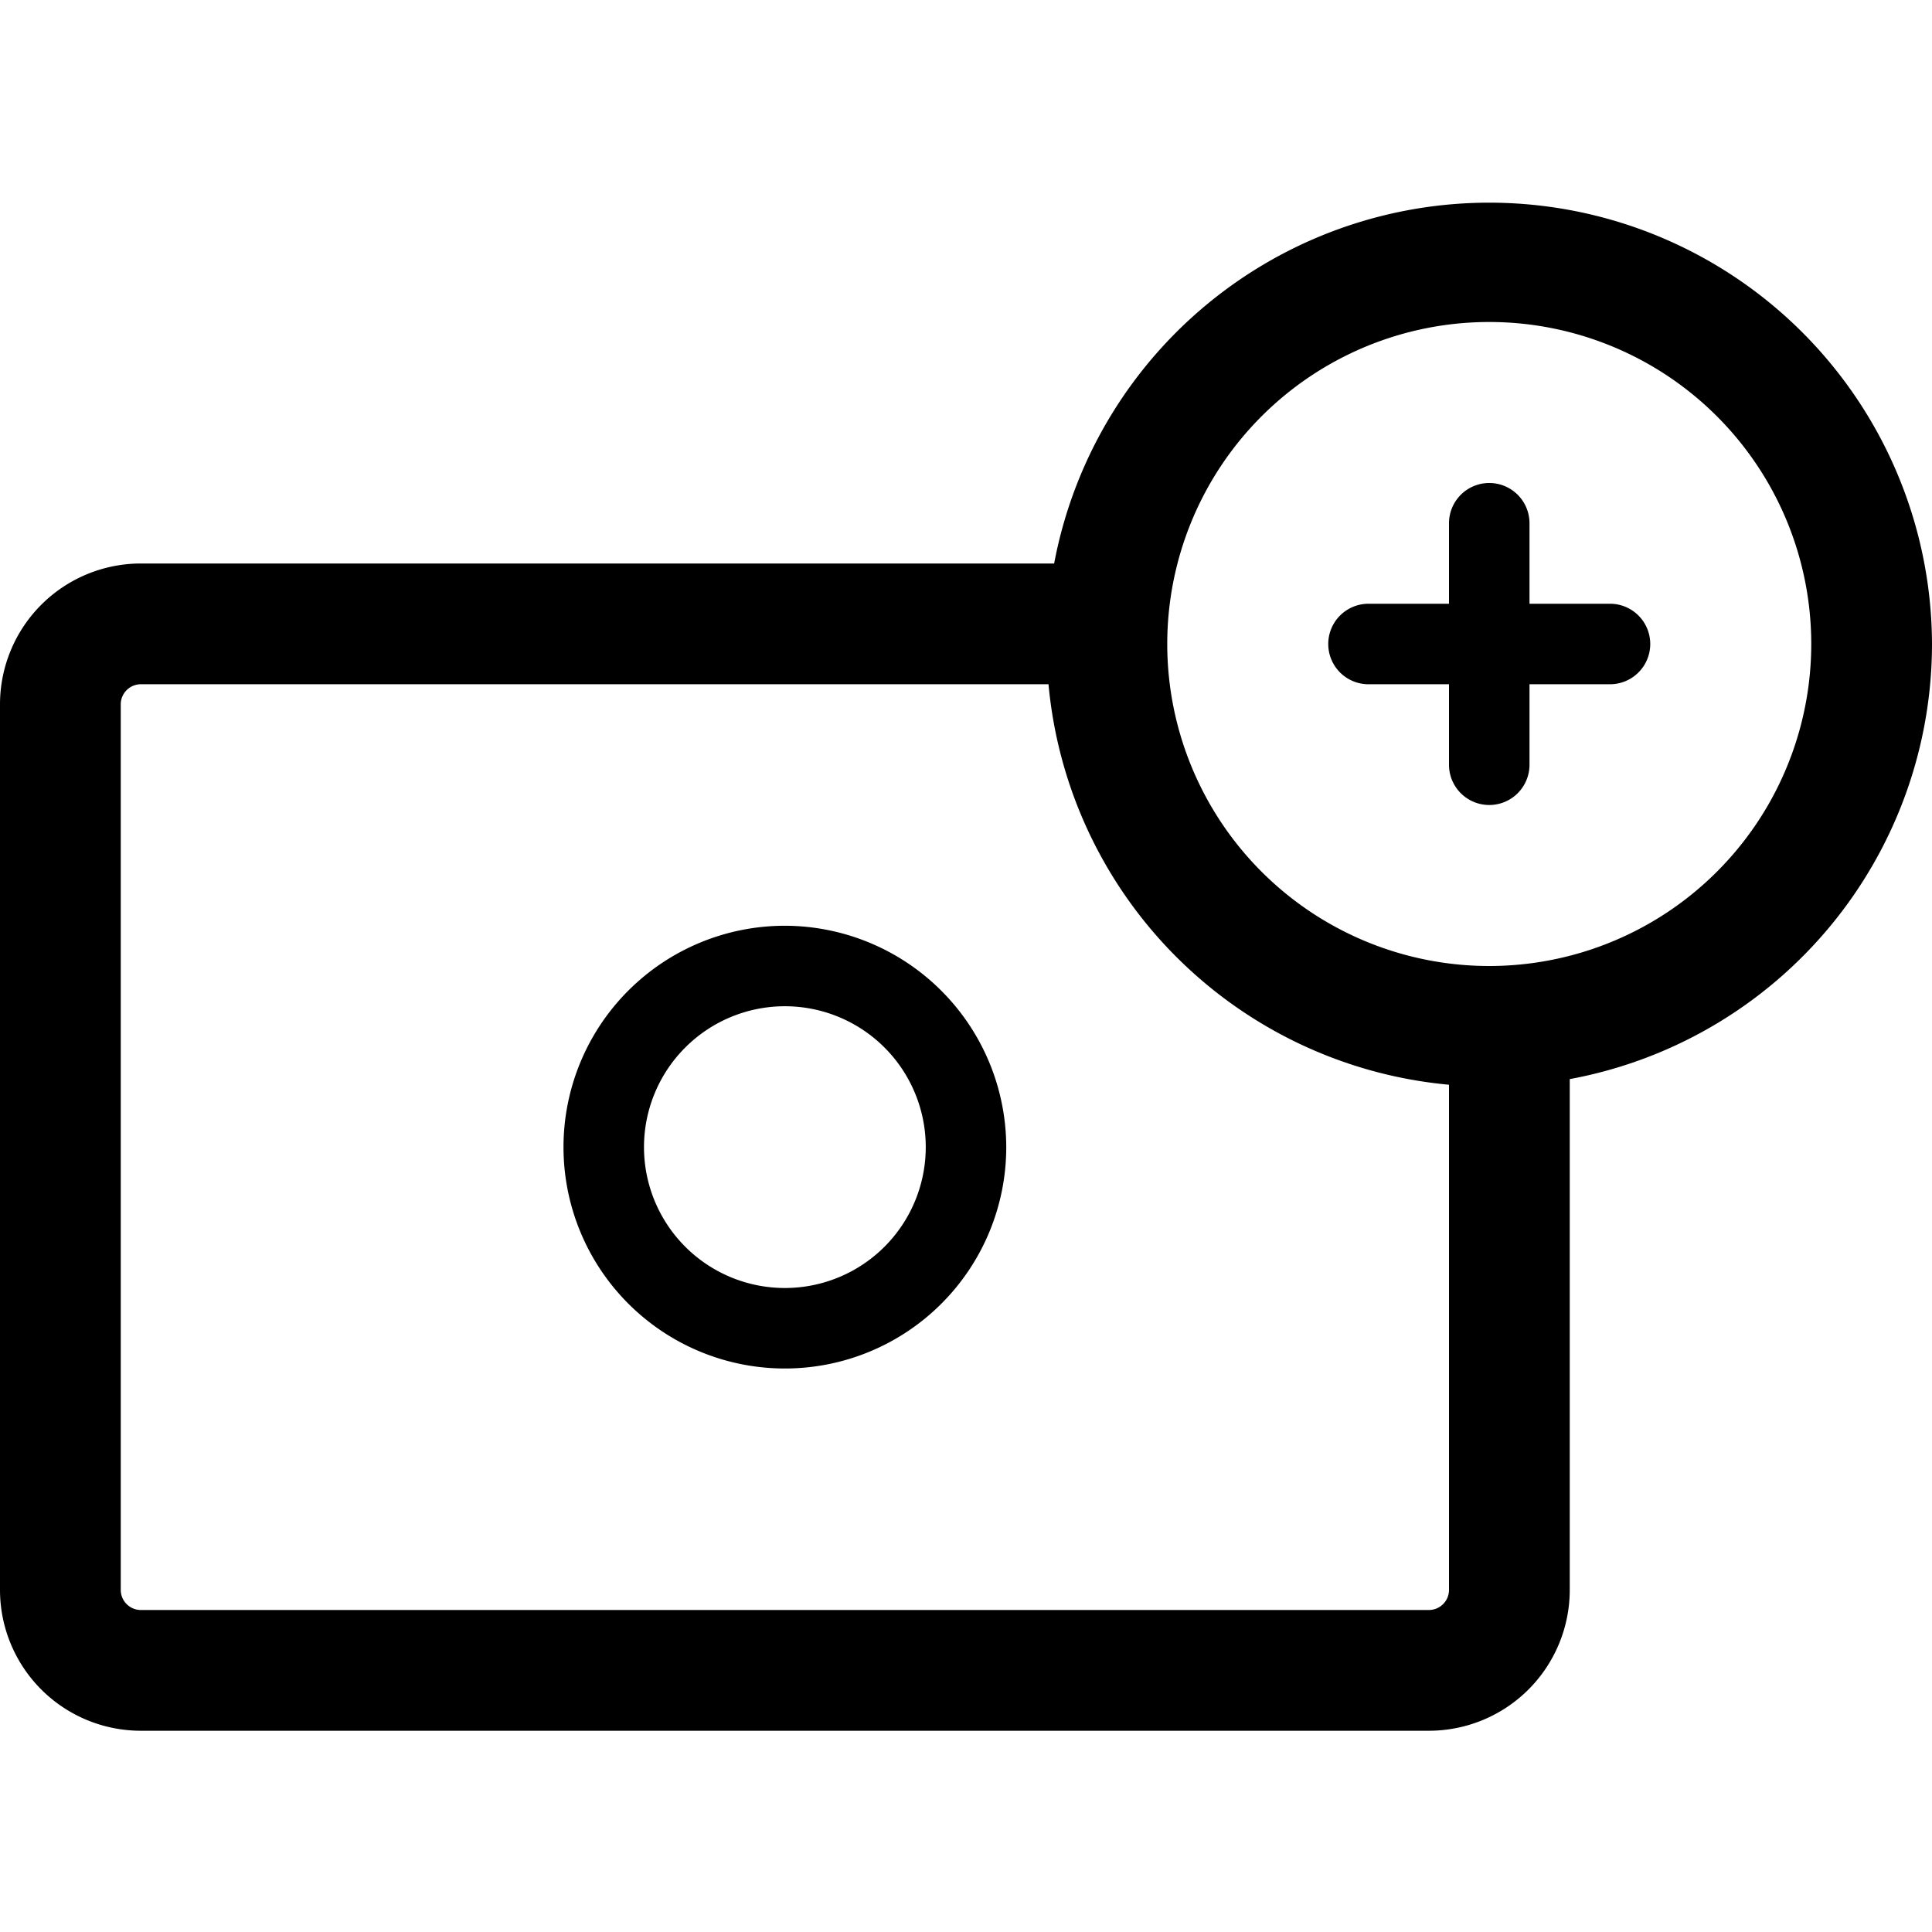 <svg xmlns="http://www.w3.org/2000/svg" viewBox="0 0 48 48"><defs/><path d="M48,16a11,11,0,0,0-21.81-2H3.5A3.5,3.5,0,0,0,0,17.5v22A3.5,3.5,0,0,0,3.5,43h32A3.5,3.5,0,0,0,39,39.5V26.81A11,11,0,0,0,48,16ZM35.5,40H3.5a.5.5,0,0,1-.5-.5v-22a.5.5,0,0,1,.5-.5H26.05A11,11,0,0,0,36,26.95V39.5A.5.5,0,0,1,35.5,40ZM37,24a8,8,0,1,1,8-8A8,8,0,0,1,37,24Z"/><path d="M19.5,23A5.5,5.5,0,1,0,25,28.5,5.51,5.51,0,0,0,19.5,23Zm0,9A3.5,3.5,0,1,1,23,28.5,3.5,3.5,0,0,1,19.5,32Z"/><path d="M40,15H38V13a1,1,0,0,0-2,0v2H34a1,1,0,0,0,0,2h2v2a1,1,0,0,0,2,0V17h2a1,1,0,0,0,0-2Z"/></svg>
